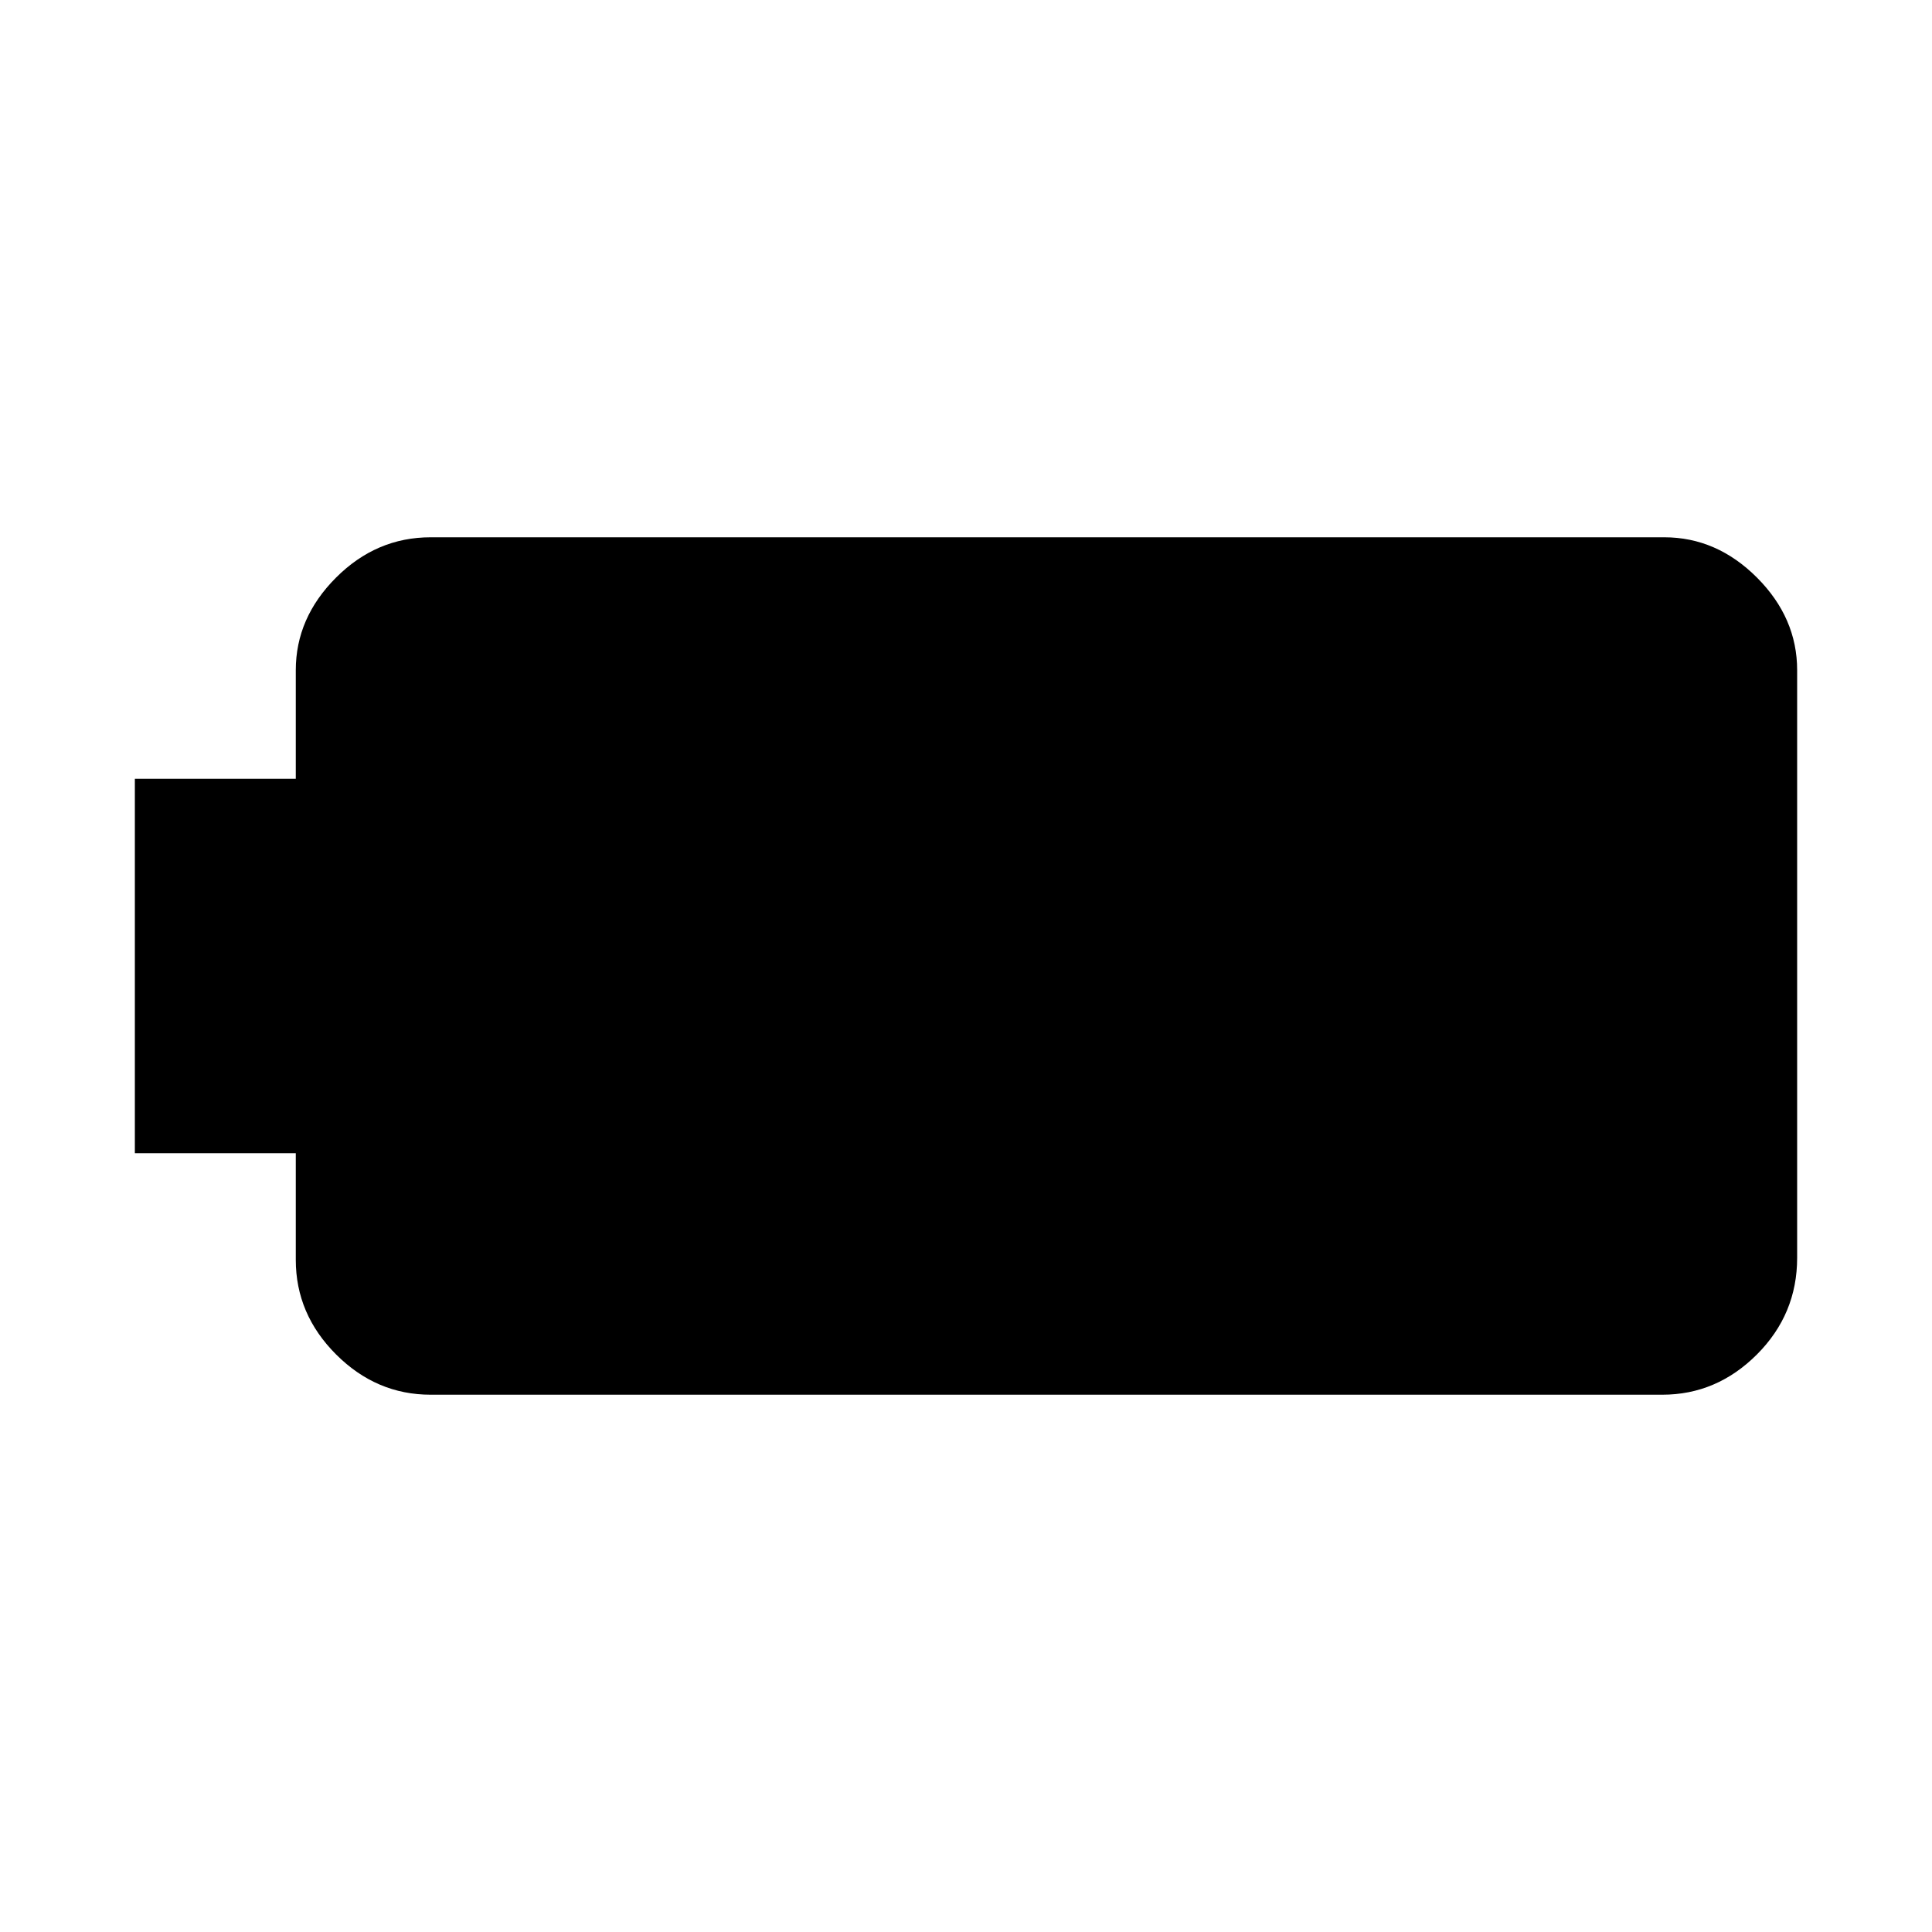 <svg xmlns="http://www.w3.org/2000/svg" height="20" width="20"><path d="M1.396 11.938V8.062H3.062V6.938Q3.062 6.396 3.479 5.979Q3.896 5.562 4.458 5.562H17.229Q17.771 5.562 18.188 5.979Q18.604 6.396 18.604 6.938V13.021Q18.604 13.604 18.188 14.021Q17.771 14.438 17.208 14.438H4.458Q3.896 14.438 3.479 14.021Q3.062 13.604 3.062 13.042V11.938Z"/></svg>